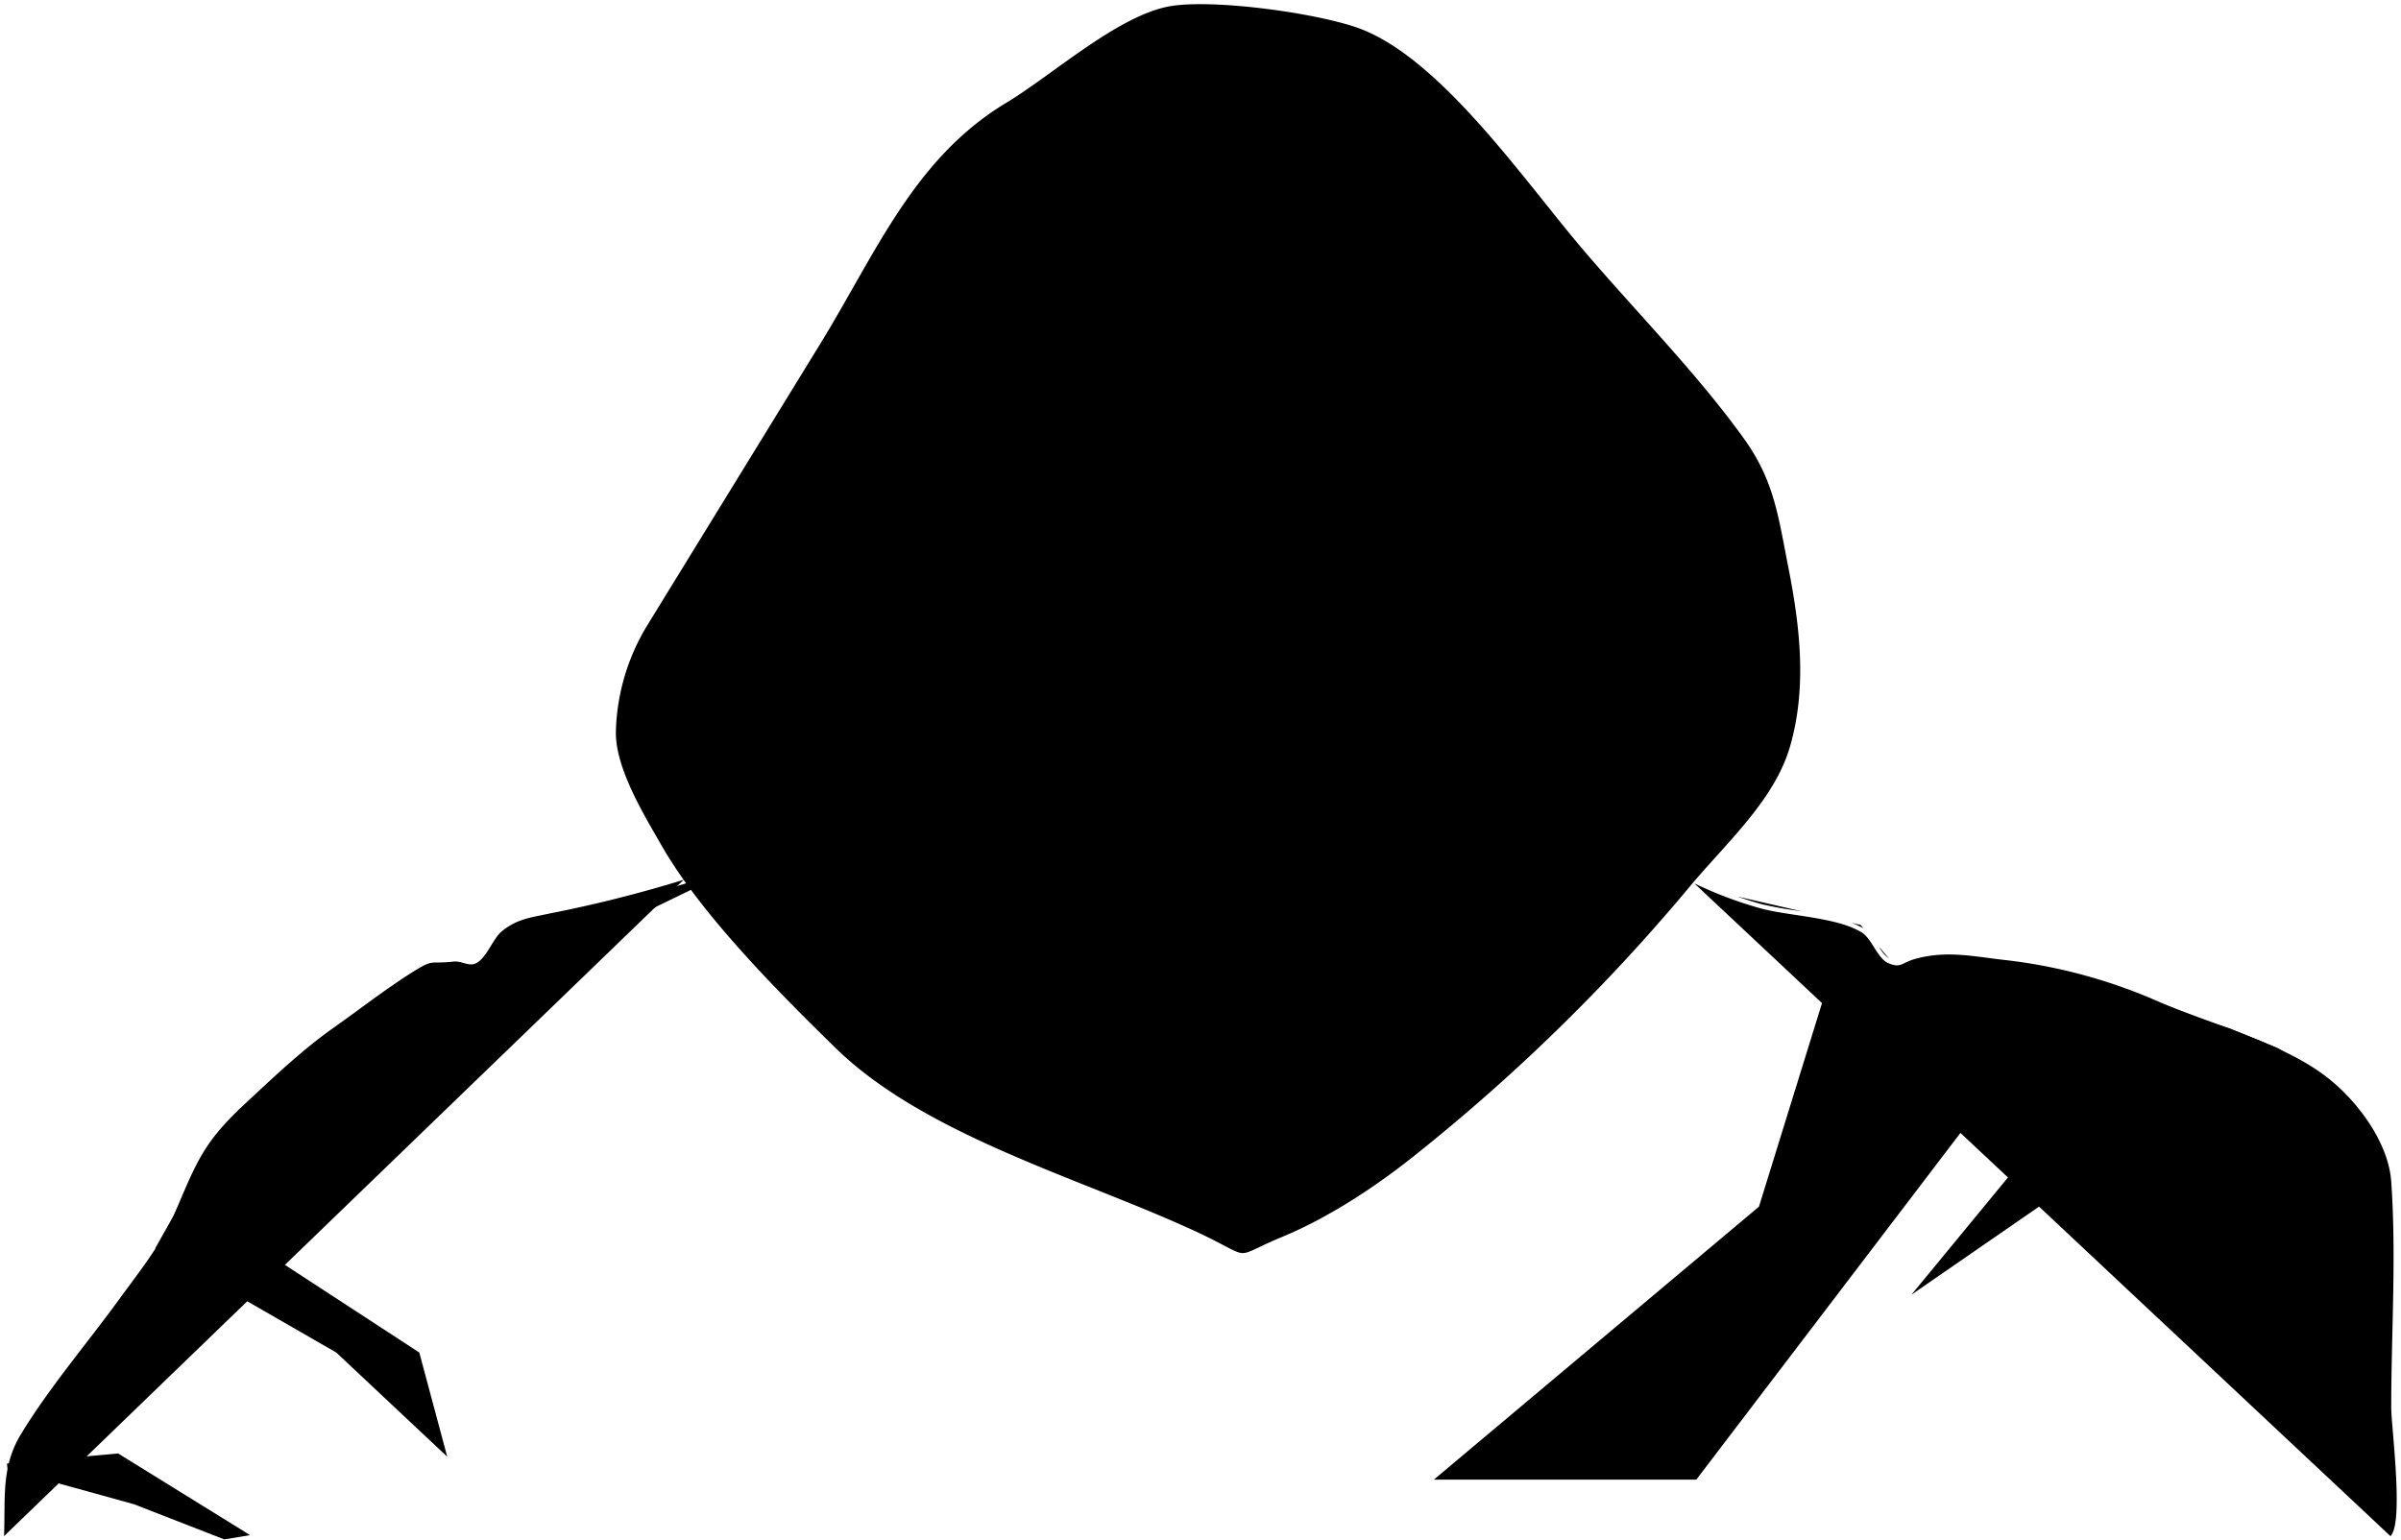 <svg id="hacker" data-name="web security" xmlns="http://www.w3.org/2000/svg" viewBox="0 0 429.98 275.91"><polygon id="lip" class="blue-stroke" points="220 165.5 213.13 163.14 198.21 163.14 198.21 162.01 213.41 162.04 220.06 164.34 230.11 162.01 240.9 162.01 240.9 163.14 230.18 163.14 220 165.5"/><path id="dark_shadows" data-name="dark shadows" class="blue" d="M303 103.79c-11.54-6.56-30.2-7.8-43.43-10.32-18.16-3.47-34.2-6.17-52.44-4.27C190 91 175.65 94.71 159 99.64c-14.59 4.33-36.72 5.62-41.51 23.65-3.92 14.74 14.83 29 23.36 39 10.94 12.84 17.54 20.42 32 28.33l49.62 27.06c17.19-11.56 30.55-22.9 45.41-37.37 11.19-10.9 25-20.69 34.17-33.16 10.49-14.07 20.42-32.29.95-43.36zm-39.12 56.9l-25.17 29.74-13.3 4.57h-10.12l-11.8-4.49L175.44 161l-7.13-25 7.69-11h25l20.64-16 17.2 13.14 22.81 1.92 8.45 10.21zm-57.1-16.25l8.31 5h10l9.23-5.62-4.18 10.11-5.33 3H216l-6.1-4.63zm3.15 24.69h21.11l-3.75 4.22h-7.74l-6.33 2.34zM223.72 136l-3.23 8.43-5.2-9 5.2-22.31zm118.59 95.93l43-52.26 14 4.56 8.63 3.54 8.55 5.49h-18.18zM35.17 209.08l11.3 14.54 28.62 18.67 5 18.66-19.87-18.66-32.42-18.67 3.34-5.94zM1.24 262.19l19.91-1.82L44.78 275l-4.61.77-16.17-6.3-22.64-6.26z"/><path id="light_shadows" data-name="light shadows" class="light-blue-grey" d="M219.22 165.89l-.25 3.25h-8.37l-12.85-5.46h14.92zm-96.55-7.59a232.1 232.1 0 0 1-23.87 6l-1.33.28c-2.89.59-4.8 1-7 2.72a9.93 9.93 0 0 0-1.89 2.5c-.85 1.38-1.74 2.82-3 3.43a3.61 3.61 0 0 1-2.68 0 4.07 4.07 0 0 0-1.54-.23 24.58 24.58 0 0 1-2.89.17c-1.36 0-1.57 0-4.39 1.78-1.71 1.07-3.4 2.24-5.07 3.42l15 2.54 1 .64 1.13 1 .25-5L124 159.28l-1-1.19a.73.73 0 0 1-.33.22zM172 136l14.61 26 2.81 13.7-11.64-15zm91.86 24.68l-15.45 15 9.59-19.81 7.86-19.87zm-93-126.34l-16.31 52.83-9.55.34zm100 1.09l24.16 32v11.8zM336.5 169.6l1.8 2.13a6.78 6.78 0 0 1-1.8-2.13zm-4.82-4.26l1.51.35.53.62a13.72 13.72 0 0 0-2.05-.96zm-27.9 99.72h-47l58.22-48.9 13.61-43.95-19.15-10.62a57.23 57.23 0 0 0 5.79 1.88 61.42 61.42 0 0 0 6.26 1.15c4.11.62 8.77 1.32 11.58 3a8 8 0 0 1 2 2.44c.83 1.3 1.68 2.64 2.95 3.15a3.51 3.51 0 0 0 3.49-.09 10.33 10.33 0 0 1 2.24-.82c4.35-1.05 7.95-.58 12.5 0l2 .26a108.41 108.41 0 0 1 14 2.57zM315.6 162c-1.57-.42-3-.88-4.48-1.4l11.62 2.67-1-.16a60.72 60.72 0 0 1-6.14-1.11z"/><path id="outline" class="blue-stroke" d="M110.3 130.88a38.36 38.36 0 0 1 5.63-18.88l30.9-50.3c10.05-16.37 16.82-33.29 33.3-43.24 8.12-4.86 19.68-15.36 28.95-17.26 7.7-1.57 27.78 1.22 35 4.14 14.35 5.79 28.9 27 39.39 39.35 9.5 11.16 20.29 22 28.83 33.87 5.5 7.67 6.14 13.89 8.07 23.62 2 10.34 3.22 21.11.19 31.56-2.84 9.8-11.71 17.5-18.34 25.55a339.22 339.22 0 0 1-48 47c-7.29 5.92-16 11.73-24.73 15.34-9.2 3.81-4.69 4-14.67-.71-20.65-9.7-49-17.31-65.27-33.27-10.06-9.84-23.6-23.45-30.74-35.61-3.25-5.7-8.73-14.43-8.51-21.16zm12.14 26.72a232.93 232.93 0 0 1-23.8 6c-3.67.79-5.95 1-8.65 3.13-1.75 1.36-2.81 4.91-4.79 5.85-1.27.6-2.49-.48-4-.32-4.5.51-3.32-.63-7.59 2.05-4.72 3-9.17 6.48-13.72 9.69-5.92 4.18-10.91 9-16.22 13.92-7 6.55-8.4 10-12.16 18.92-2.53 6-6.37 10.69-10.23 16-5.78 7.95-12.46 15.72-17.55 24.12-3.51 5.8-2.76 11.22-3 18.22m427.36 0c2.44-2.31.14-19.64.14-23 0-13.39.94-27.16 0-40.52-.49-7-6.08-14.55-11.74-18.86-7.94-6.05-20.72-9.41-29.93-13.37a94.74 94.74 0 0 0-28.29-7.54c-5.59-.7-9.64-1.49-14.75-.26-3.09.75-2.91 1.9-5.28.94-2-.79-3-4.4-4.82-5.53-4.49-2.75-13-2.93-18-4.28a71 71 0 0 1-12-4.52"/></svg>
